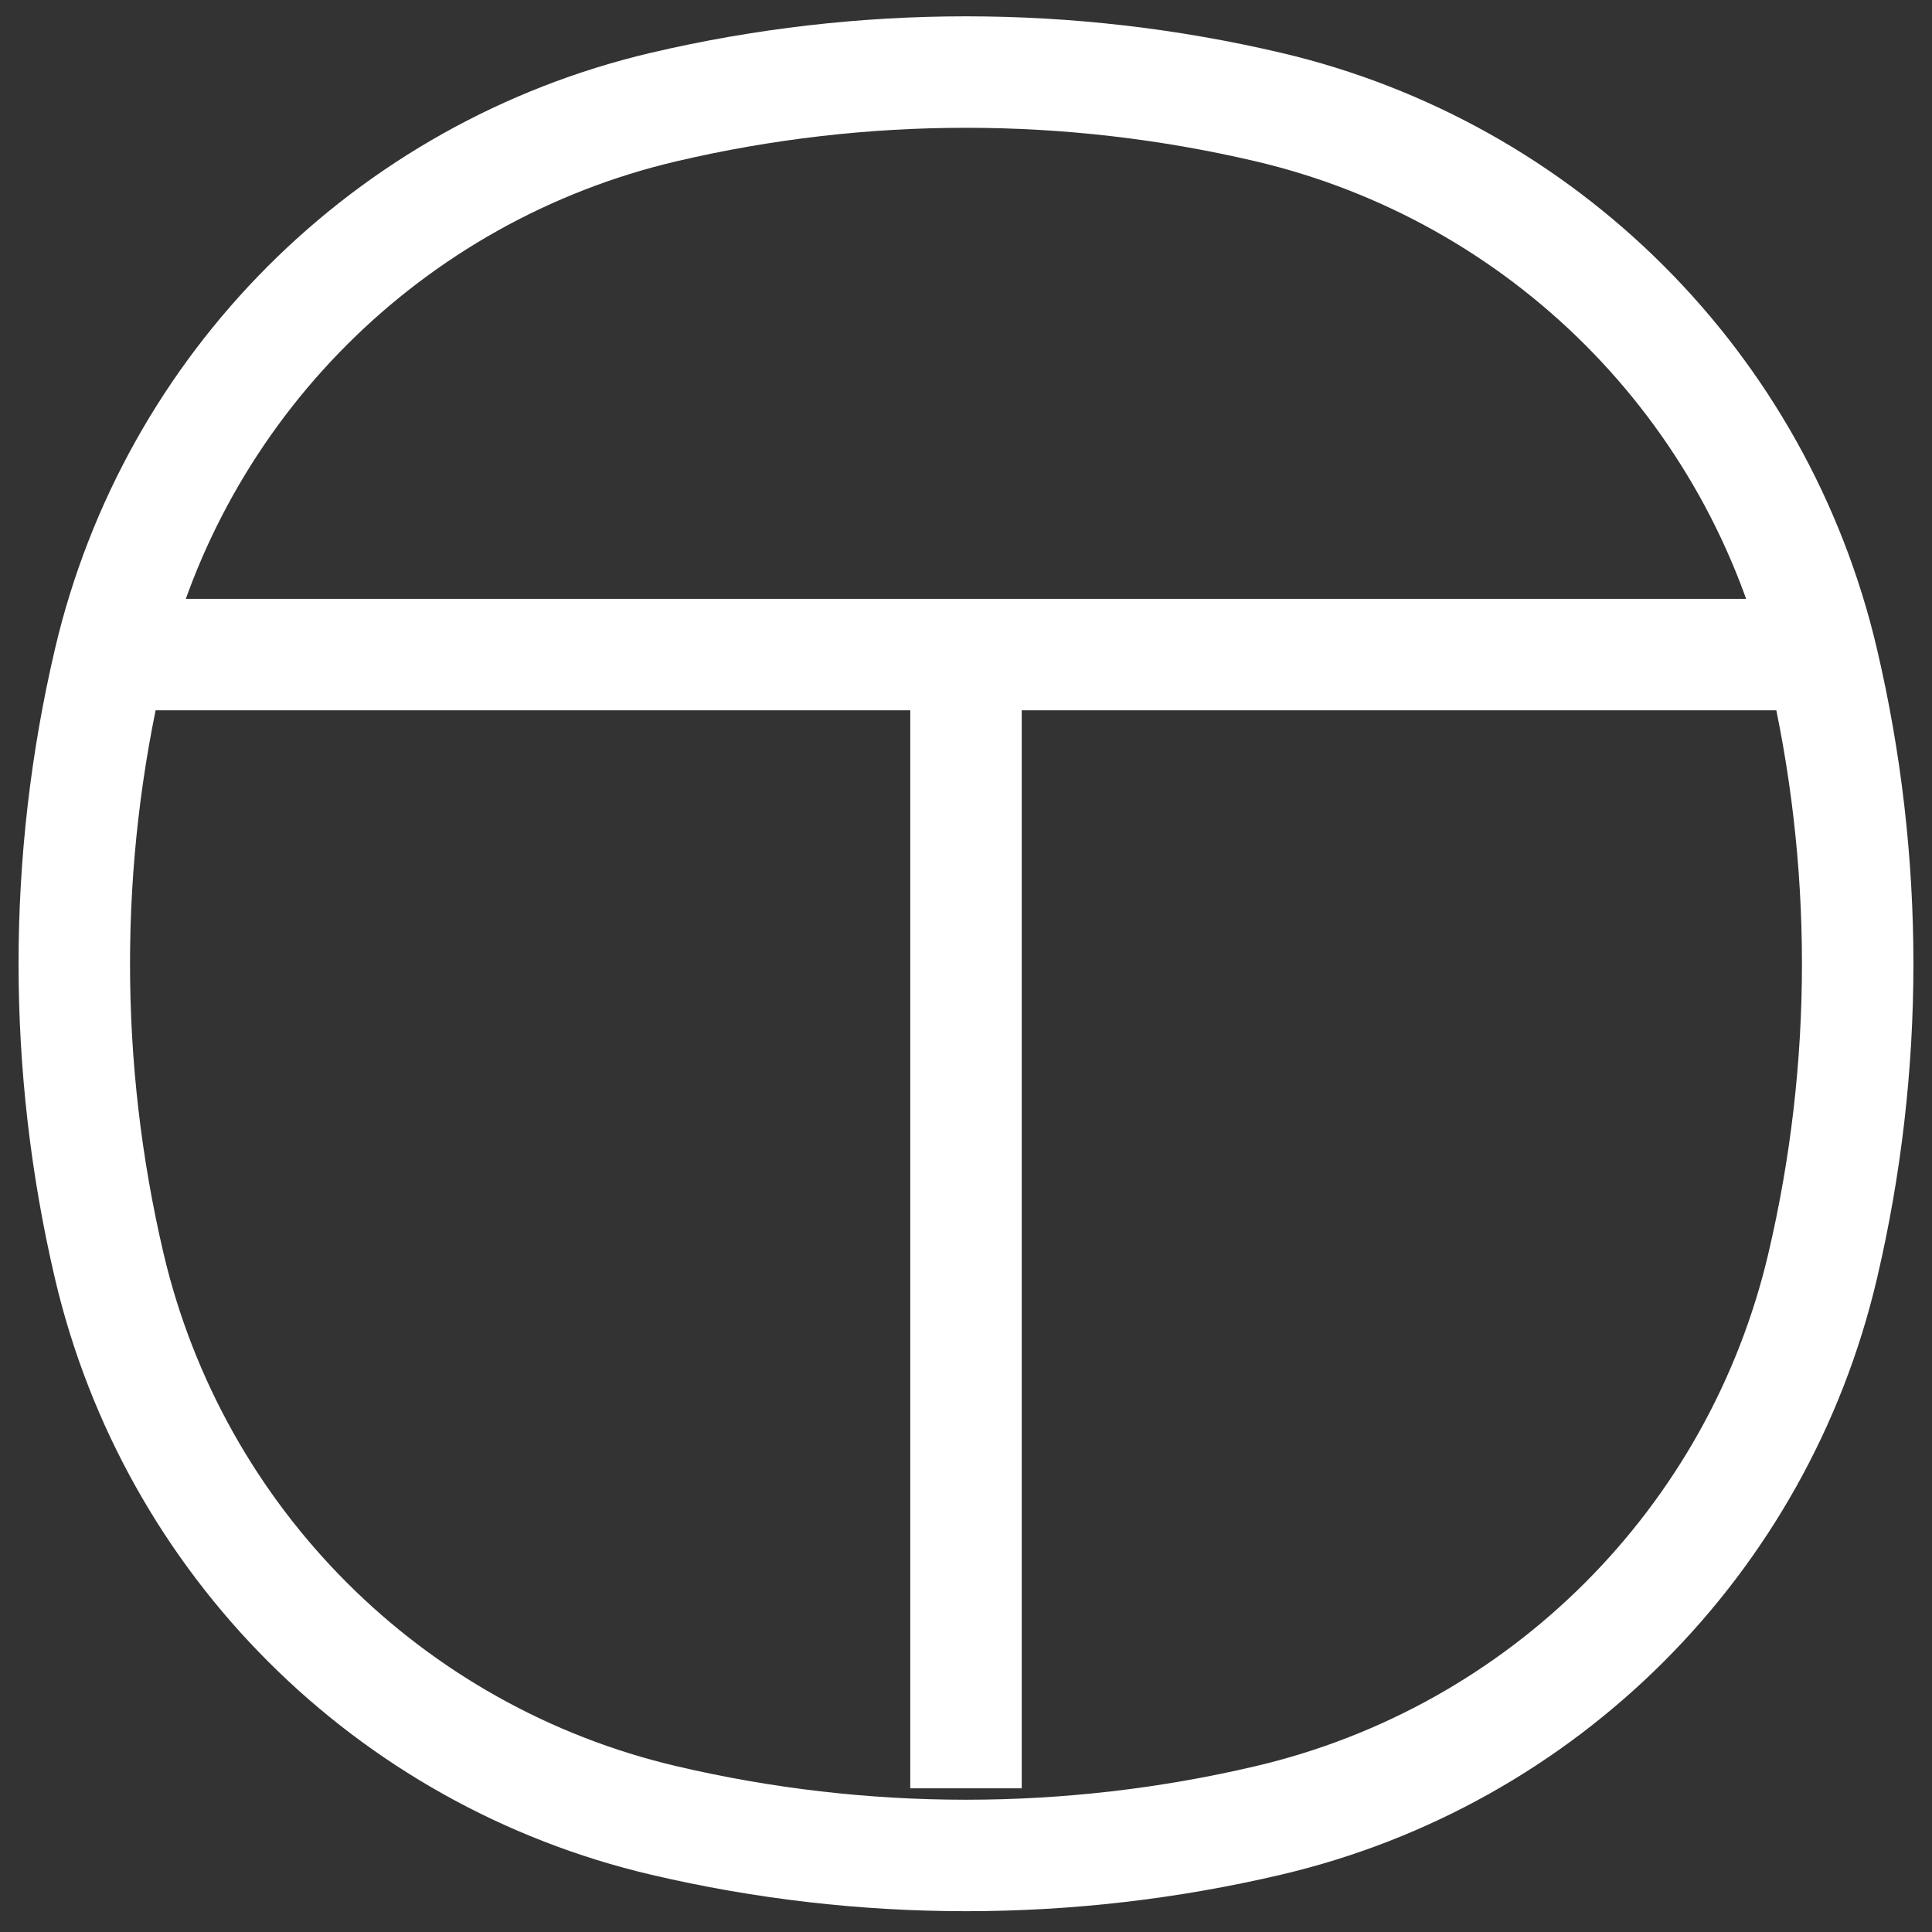 <svg width="26" height="26" viewBox="0 0 26 26" fill="none" xmlns="http://www.w3.org/2000/svg">
<rect x="0" y="0" width="26" height="26" fill="#333333" stroke="none"/>
<path d="M1.904 8.809H24.096M13 9.502L13 24.066M1.47 17.036C0.843 14.361 0.843 11.578 1.47 8.904C2.339 5.2 5.231 2.309 8.934 1.44C11.608 0.813 14.392 0.813 17.066 1.44C20.769 2.309 23.661 5.2 24.529 8.904C25.157 11.578 25.157 14.361 24.529 17.036C23.661 20.739 20.769 23.631 17.066 24.499C14.392 25.127 11.608 25.127 8.934 24.499C5.231 23.631 2.339 20.739 1.47 17.036Z" stroke="white" stroke-width="1.5"/>
</svg>
